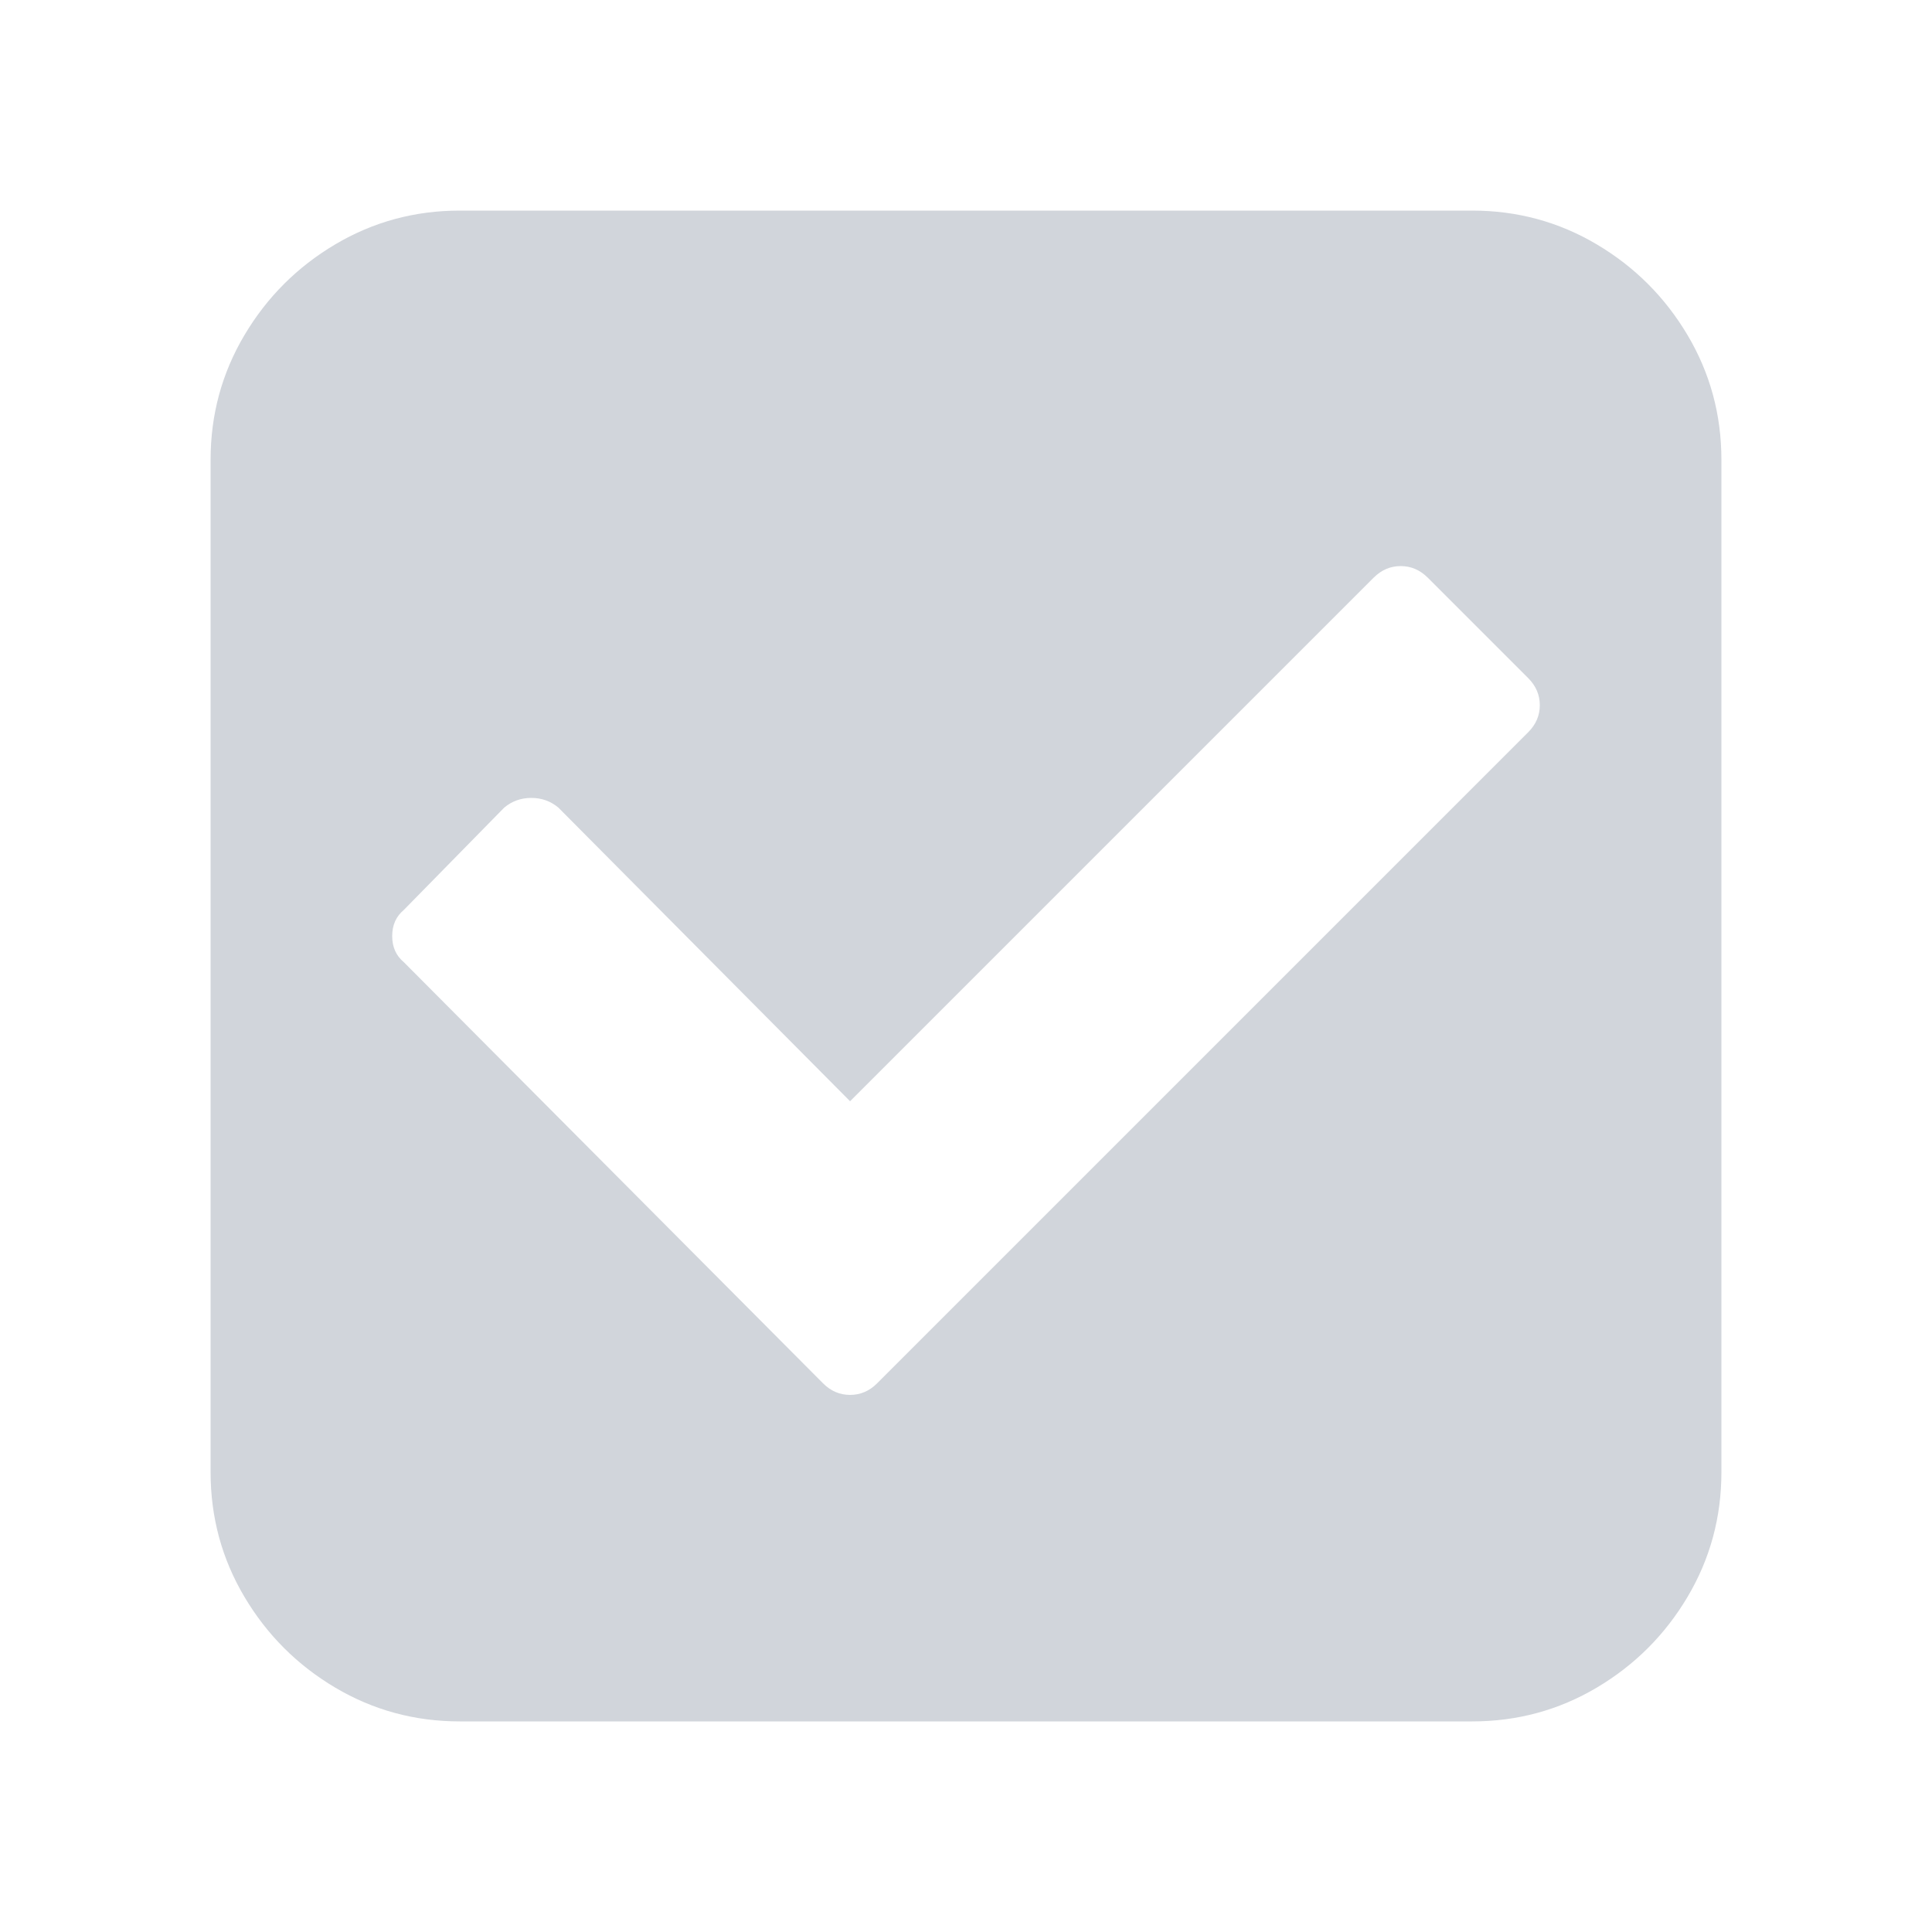 <?xml version="1.0" encoding="utf-8"?><!-- Uploaded to: SVG Repo, www.svgrepo.com, Generator: SVG Repo Mixer Tools -->
<svg fill="#D1D5DB" width="800px" height="800px" viewBox="0 0 1000 1000" xmlns="http://www.w3.org/2000/svg"><path d="M762 109H238q-35 0-64.5 17.5t-47 47T109 238v524q0 35 17.5 64.5t47 47T238 891h524q35 0 64.5-17.5t47-47T891 762V238q0-35-17.5-64.5t-47-47T762 109zM426 716L209 498q-6-5-6-13.5t6-13.5l52-53q6-5 14-5t14 5l151 152 271-271q6-6 14-6t14 6l52 52q6 6 6 14t-6 14L454 716q-6 6-14 6t-14-6z"/></svg>
